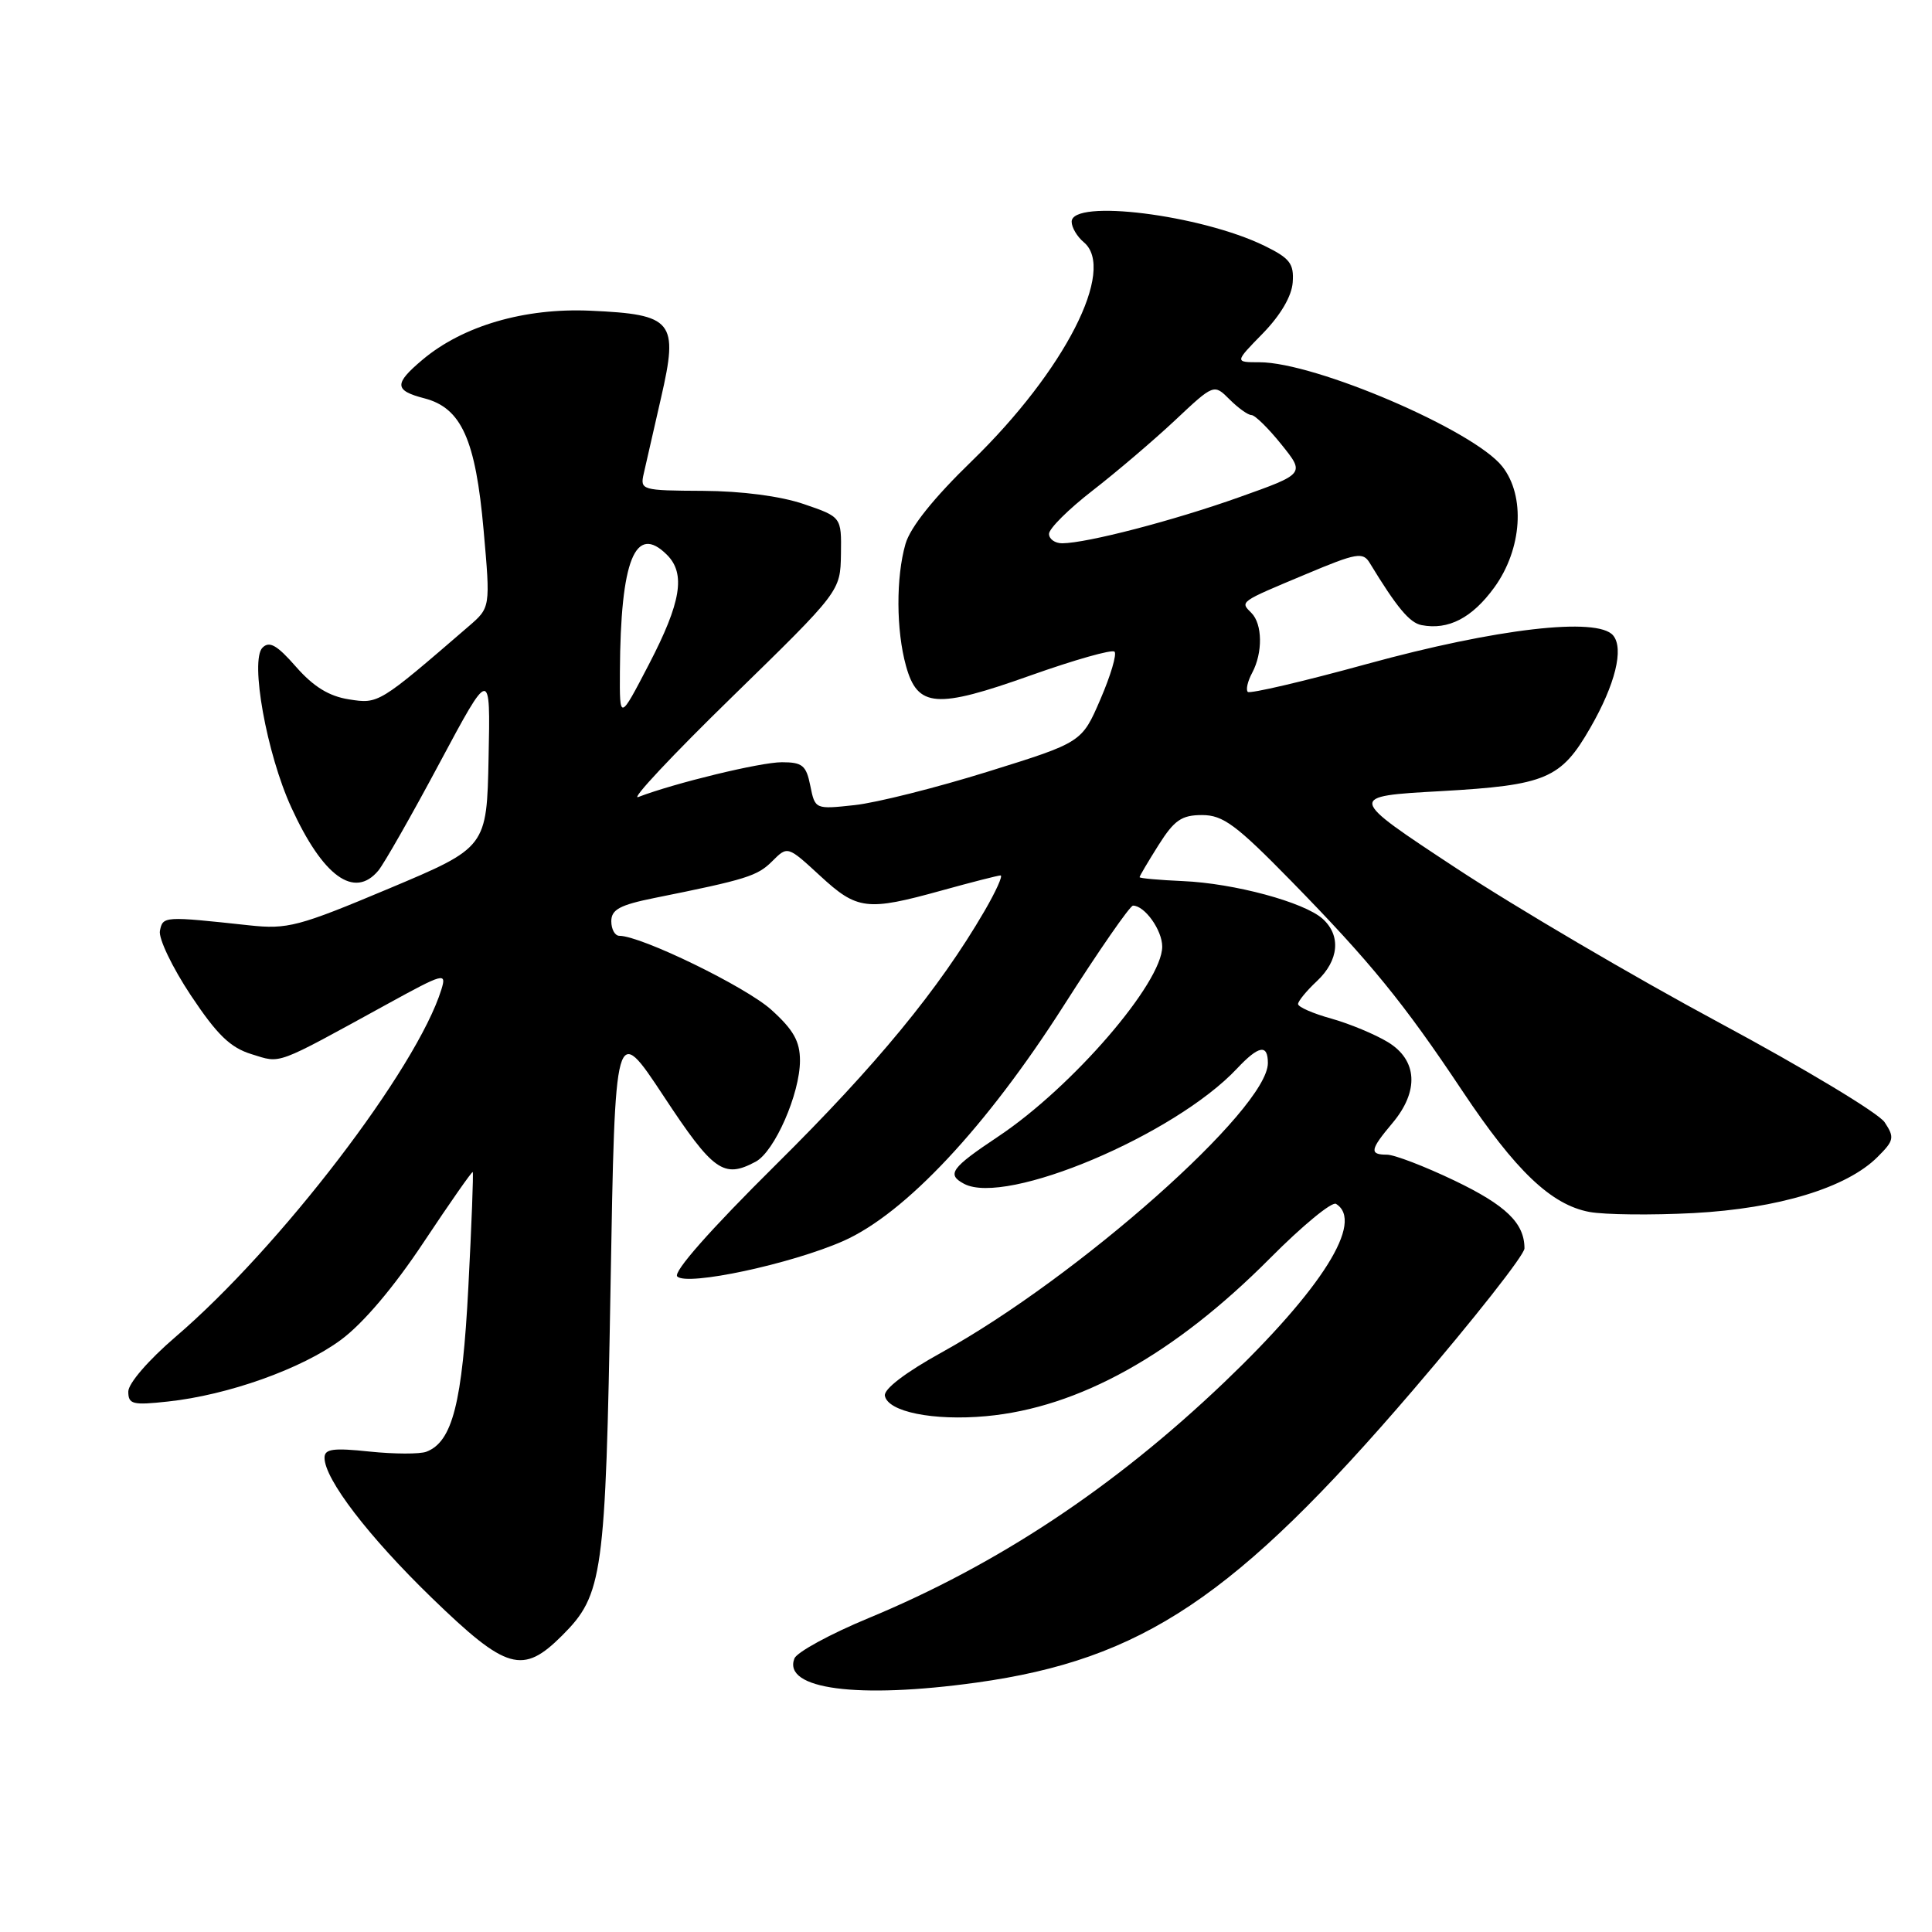 <?xml version="1.0" encoding="UTF-8" standalone="no"?>
<!DOCTYPE svg PUBLIC "-//W3C//DTD SVG 1.1//EN" "http://www.w3.org/Graphics/SVG/1.1/DTD/svg11.dtd" >
<svg xmlns="http://www.w3.org/2000/svg" xmlns:xlink="http://www.w3.org/1999/xlink" version="1.1" viewBox="0 0 256 256">
 <g >
 <path fill="currentColor"
d=" M 129.40 222.95 C 151.35 219.90 163.72 211.62 187.18 184.26 C 195.33 174.75 202.00 166.28 202.00 165.42 C 202.00 162.07 199.56 159.71 192.70 156.42 C 188.77 154.54 184.76 153.00 183.78 153.00 C 181.42 153.00 181.53 152.35 184.50 148.82 C 188.06 144.59 187.83 140.48 183.91 138.09 C 182.20 137.05 178.83 135.65 176.41 134.97 C 173.98 134.30 172.00 133.43 172.00 133.04 C 172.00 132.66 173.12 131.29 174.50 130.00 C 177.42 127.26 177.72 123.96 175.25 121.74 C 172.79 119.54 163.53 117.04 156.74 116.75 C 153.58 116.61 151.00 116.38 151.00 116.23 C 151.00 116.08 152.13 114.17 153.51 111.98 C 155.60 108.67 156.57 108.00 159.28 108.00 C 162.06 108.00 163.80 109.29 171.10 116.75 C 181.58 127.47 185.98 132.86 193.78 144.57 C 200.84 155.16 205.54 159.64 210.61 160.59 C 212.63 160.96 218.82 161.03 224.39 160.74 C 235.64 160.14 244.71 157.38 248.78 153.31 C 250.98 151.12 251.06 150.72 249.72 148.70 C 248.92 147.49 239.05 141.55 227.79 135.50 C 216.53 129.45 200.83 120.23 192.91 115.01 C 178.50 105.52 178.50 105.52 190.93 104.83 C 204.87 104.04 206.84 103.21 210.74 96.41 C 214.03 90.69 215.20 85.95 213.75 84.20 C 211.69 81.72 198.30 83.27 181.17 87.97 C 172.74 90.29 165.62 91.95 165.34 91.68 C 165.06 91.40 165.32 90.26 165.92 89.15 C 167.34 86.49 167.29 82.69 165.82 81.22 C 164.30 79.70 164.16 79.80 173.00 76.10 C 179.77 73.25 180.60 73.11 181.50 74.60 C 185.07 80.47 186.78 82.53 188.36 82.83 C 191.92 83.52 195.07 81.88 198.01 77.83 C 201.69 72.75 202.15 65.73 199.06 61.81 C 195.29 57.02 174.28 48.00 166.88 48.00 C 163.59 48.00 163.59 48.00 167.34 44.17 C 169.68 41.76 171.16 39.25 171.29 37.42 C 171.47 34.93 170.92 34.22 167.55 32.57 C 159.12 28.46 142.00 26.32 142.00 29.38 C 142.00 30.14 142.72 31.35 143.60 32.09 C 147.95 35.69 141.08 49.13 128.77 61.09 C 123.71 65.99 120.61 69.87 119.98 72.08 C 118.71 76.50 118.74 83.53 120.05 88.24 C 121.58 93.77 124.06 93.95 136.58 89.49 C 142.36 87.44 147.35 86.02 147.68 86.35 C 148.01 86.68 147.17 89.51 145.81 92.66 C 143.35 98.37 143.35 98.37 130.92 102.24 C 124.09 104.37 116.14 106.37 113.25 106.68 C 108.01 107.25 108.00 107.24 107.37 104.12 C 106.83 101.42 106.33 101.00 103.60 101.00 C 100.76 101.00 89.43 103.75 84.57 105.61 C 83.51 106.02 89.10 100.05 97.00 92.35 C 111.35 78.35 111.35 78.35 111.43 73.42 C 111.50 68.50 111.50 68.50 106.50 66.79 C 103.42 65.74 98.29 65.07 93.14 65.04 C 85.00 65.00 84.80 64.94 85.30 62.75 C 85.58 61.51 86.61 57.00 87.59 52.72 C 89.93 42.54 89.22 41.66 78.22 41.17 C 69.51 40.78 61.32 43.17 55.98 47.67 C 52.19 50.86 52.23 51.74 56.23 52.78 C 61.14 54.05 63.02 58.24 64.08 70.24 C 64.99 80.50 64.99 80.50 62.09 83.00 C 50.19 93.27 50.16 93.29 46.24 92.67 C 43.60 92.26 41.54 90.99 39.23 88.36 C 36.71 85.48 35.70 84.90 34.78 85.82 C 33.11 87.49 35.33 99.87 38.60 106.99 C 42.78 116.14 46.95 119.16 50.13 115.36 C 50.88 114.46 54.54 108.04 58.24 101.11 C 64.99 88.50 64.99 88.50 64.74 100.39 C 64.50 112.29 64.50 112.29 51.51 117.75 C 39.54 122.78 38.10 123.16 33.01 122.61 C 21.71 121.39 21.58 121.39 21.19 123.34 C 20.99 124.35 22.83 128.19 25.28 131.88 C 28.78 137.14 30.52 138.82 33.35 139.69 C 37.32 140.91 36.26 141.30 51.36 133.02 C 58.83 128.92 59.19 128.83 58.49 131.10 C 55.25 141.57 37.10 165.29 23.25 177.15 C 19.68 180.21 17.00 183.31 17.00 184.39 C 17.00 186.08 17.57 186.22 22.25 185.71 C 30.24 184.85 39.97 181.38 45.17 177.54 C 48.11 175.37 52.18 170.57 56.14 164.60 C 59.61 159.38 62.53 155.20 62.64 155.30 C 62.75 155.41 62.49 162.27 62.06 170.53 C 61.26 185.91 59.95 191.04 56.50 192.36 C 55.64 192.69 52.25 192.68 48.97 192.34 C 44.14 191.83 43.00 191.99 43.00 193.16 C 43.00 195.99 48.84 203.61 57.24 211.75 C 67.13 221.33 69.26 221.94 74.50 216.70 C 79.89 211.31 80.24 208.79 80.90 170.50 C 81.50 135.50 81.50 135.50 87.94 145.25 C 94.52 155.23 95.89 156.20 100.13 153.93 C 102.64 152.59 106.00 144.91 106.00 140.53 C 106.00 137.98 105.14 136.45 102.19 133.79 C 98.82 130.75 84.95 124.00 82.07 124.00 C 81.48 124.00 81.00 123.13 81.00 122.07 C 81.00 120.52 82.14 119.91 86.75 118.98 C 98.94 116.53 100.36 116.08 102.33 114.11 C 104.36 112.08 104.36 112.08 108.66 116.04 C 113.59 120.59 114.86 120.74 124.76 118.00 C 128.73 116.90 132.25 116.00 132.58 116.00 C 132.92 116.00 131.95 118.14 130.43 120.75 C 124.44 131.04 116.17 141.10 102.79 154.35 C 94.08 162.98 89.16 168.56 89.74 169.14 C 91.04 170.44 104.85 167.48 111.74 164.44 C 119.94 160.81 130.70 149.32 140.95 133.25 C 145.60 125.96 149.73 120.00 150.13 120.00 C 151.68 120.00 154.00 123.25 154.00 125.43 C 154.00 130.24 142.07 144.06 132.29 150.58 C 126.02 154.76 125.40 155.61 127.74 156.86 C 133.30 159.83 155.66 150.39 163.92 141.58 C 166.79 138.53 168.00 138.31 168.00 140.86 C 168.00 146.92 142.89 169.19 124.78 179.20 C 120.00 181.84 117.09 184.06 117.25 184.94 C 117.63 187.07 123.67 188.29 130.66 187.65 C 142.93 186.53 155.57 179.51 168.28 166.73 C 172.55 162.43 176.49 159.18 177.03 159.52 C 180.80 161.85 175.21 170.76 162.18 183.20 C 147.57 197.13 132.19 207.32 115.06 214.42 C 109.99 216.52 105.58 218.93 105.26 219.76 C 103.70 223.83 113.62 225.14 129.40 222.95 Z  M 82.14 89.00 C 82.22 74.17 84.18 69.32 88.38 73.52 C 90.88 76.02 90.25 79.82 86.00 88.00 C 82.10 95.50 82.10 95.50 82.14 89.00 Z  M 139.00 70.74 C 139.00 70.04 141.59 67.47 144.75 65.02 C 147.91 62.57 152.83 58.38 155.68 55.71 C 160.85 50.85 160.85 50.85 162.93 52.93 C 164.07 54.07 165.37 55.00 165.83 55.00 C 166.29 55.00 168.07 56.75 169.79 58.89 C 172.92 62.78 172.92 62.78 164.21 65.88 C 155.51 68.98 144.06 71.96 140.75 71.99 C 139.79 71.99 139.00 71.43 139.00 70.74 Z "/>
</g>
</svg>